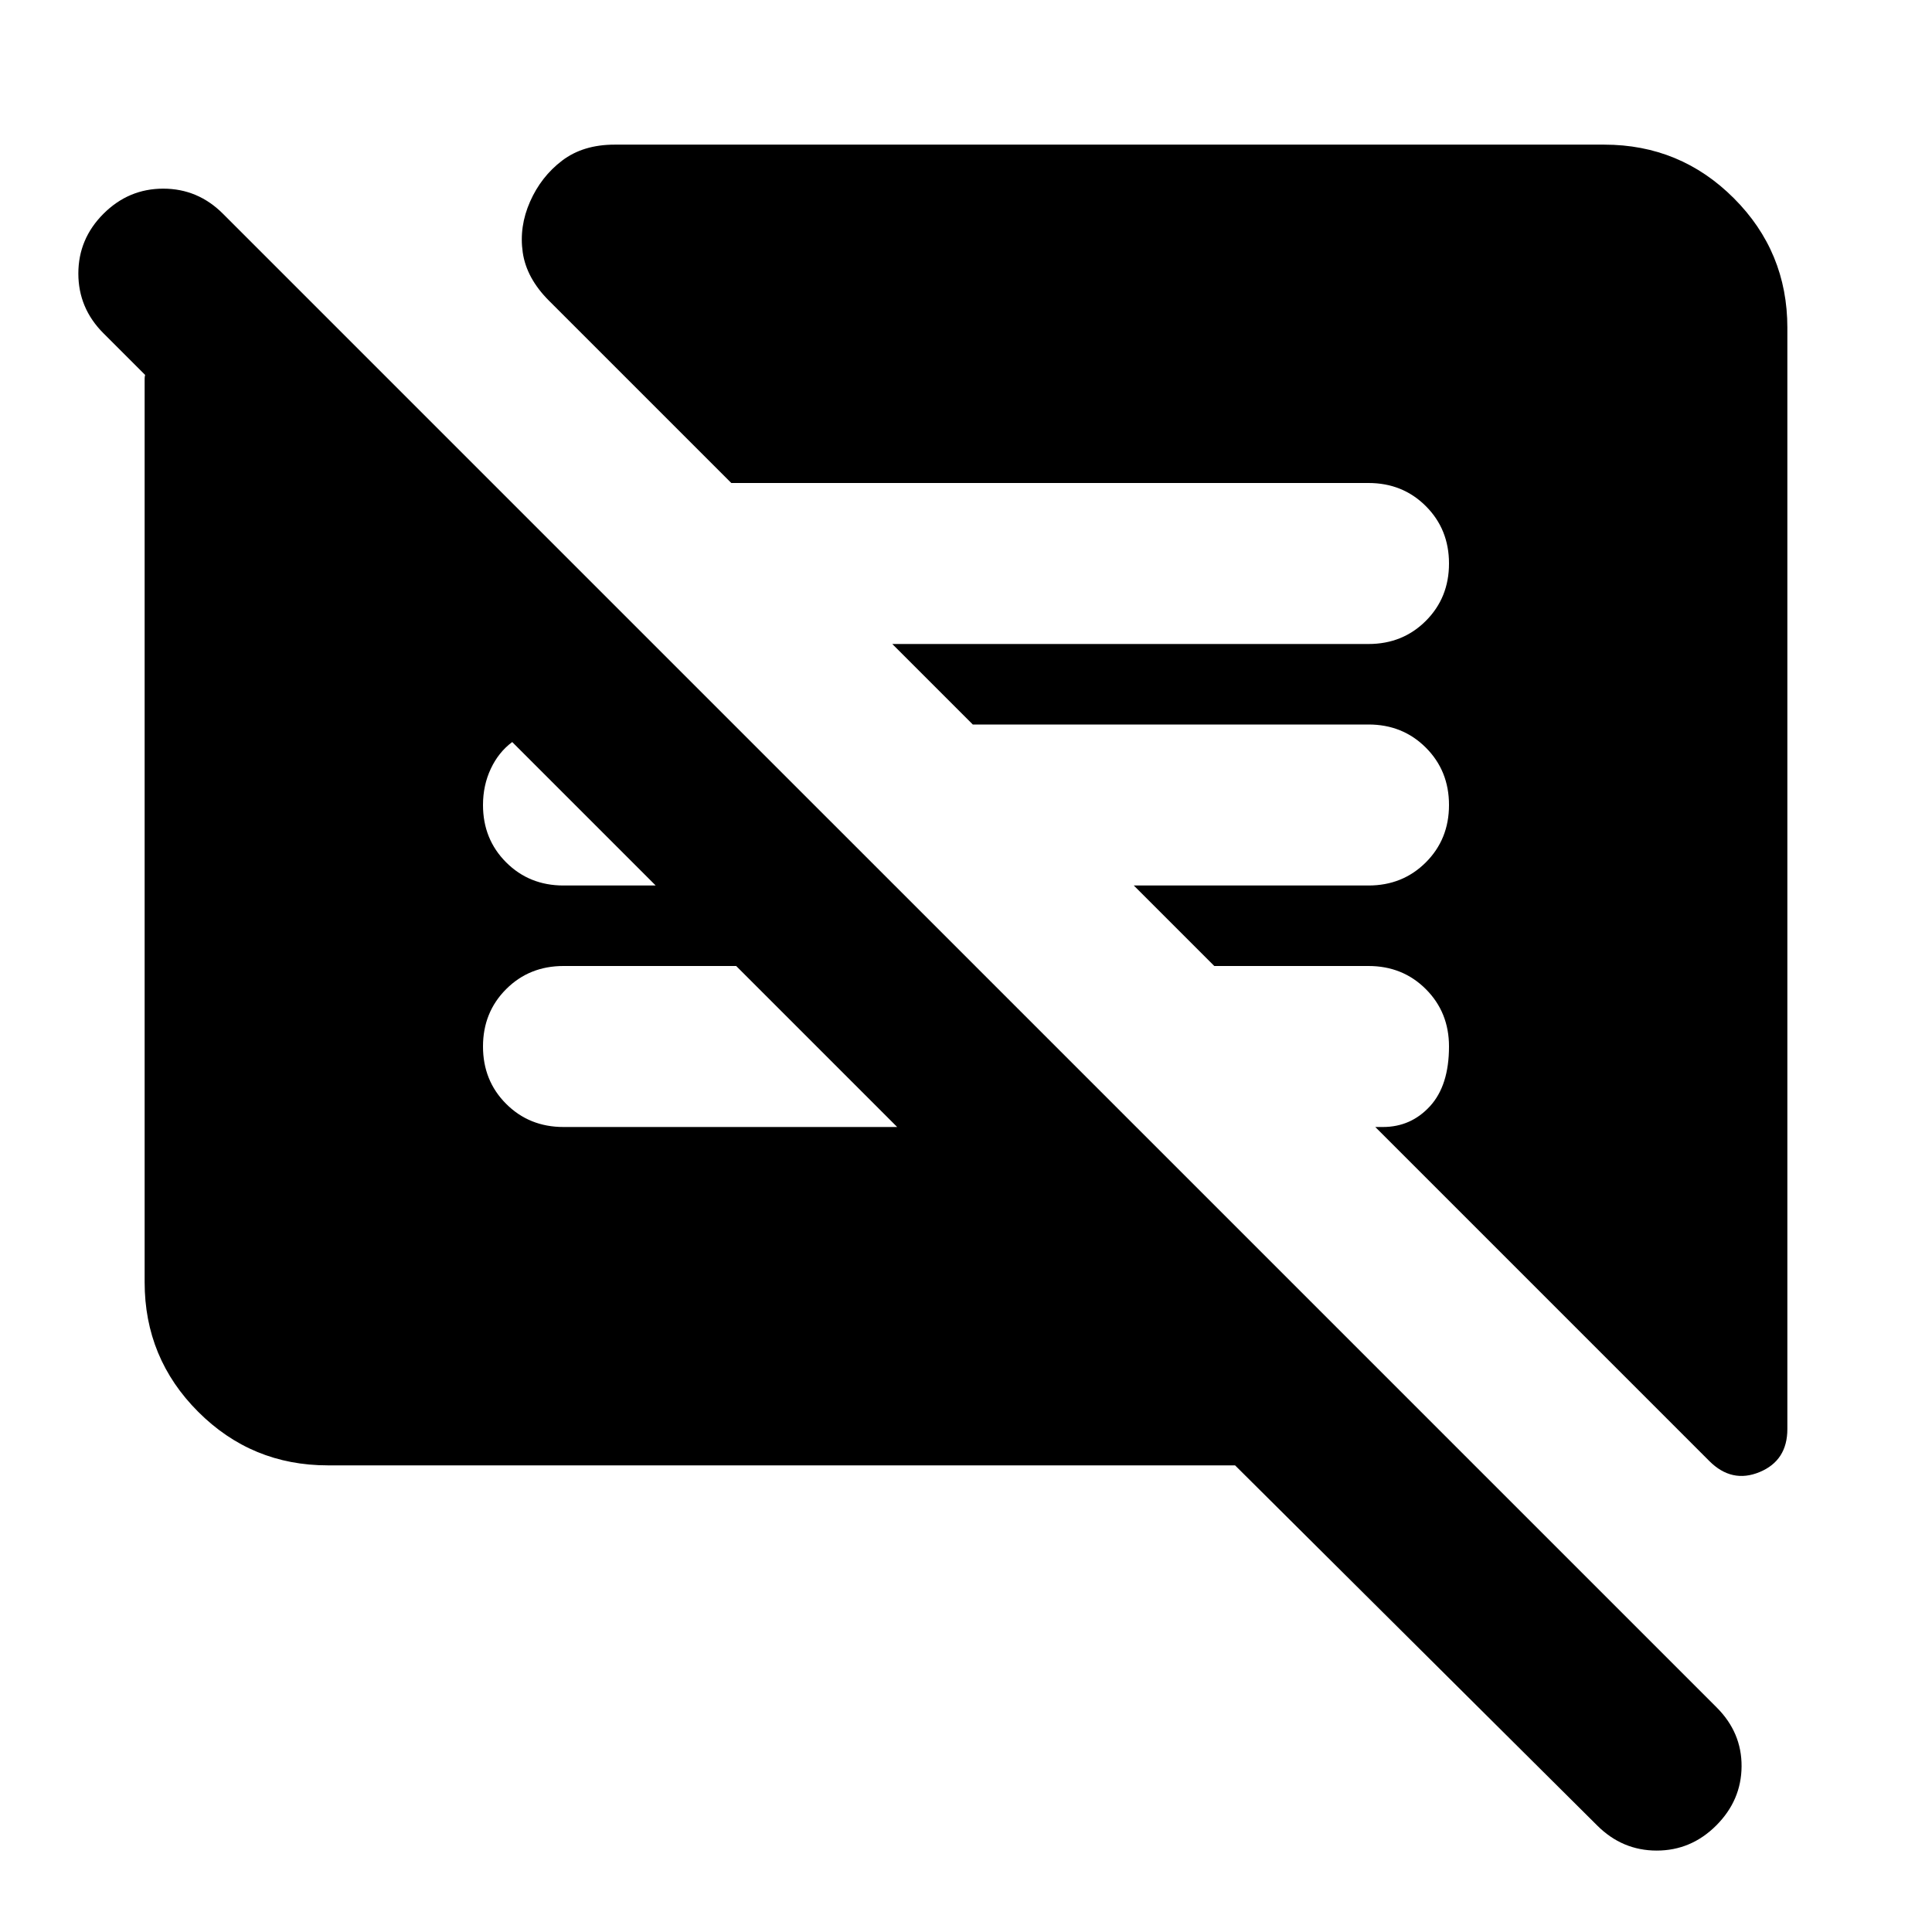 <svg xmlns="http://www.w3.org/2000/svg" height="24" viewBox="0 -960 960 960" width="24"><path d="M613.7-231.87H162.87q-37.78 0-64.39-26.61t-26.61-64.39V-771.9q0-.84.24-1.8l-20.7-20.69q-12.48-12.48-12.48-29.7 0-17.21 12.48-29.69t29.7-12.48q17.22 0 29.69 12.48l742.22 742.21q12.48 12.48 12.36 29.32-.12 16.84-12.6 29.32-12.48 12.47-29.57 12.47-17.1 0-29.58-12.47L613.7-231.87Zm274.43-565.26v547.2q0 15.67-13.79 21.39-13.8 5.71-24.99-5.48L683.37-400h3.8q13.9 0 23.36-10.3Q720-420.61 720-440q0-17-11.5-28.5T680-480h-76.63l-40-40H680q17 0 28.5-11.5T720-560q0-17-11.5-28.5T680-600H483.37l-40-40H680q17 0 28.5-11.5T720-680q0-17-11.5-28.5T680-720H363.37l-90.57-90.57q-11.19-11.19-13.05-23.98-1.86-12.8 3.62-25.23 5.48-12.44 15.91-20.39 10.44-7.96 26.11-7.96h491.74q37.78 0 64.39 26.61t26.61 64.39ZM445.8-400l-80-80H280q-17 0-28.5 11.5T240-440q0 17 11.5 28.5T280-400h165.8Zm-120-120-71.28-71.28q-6.76 5-10.64 13.26Q240-569.76 240-560q0 17 11.5 28.5T280-520h45.8Z"/></svg>